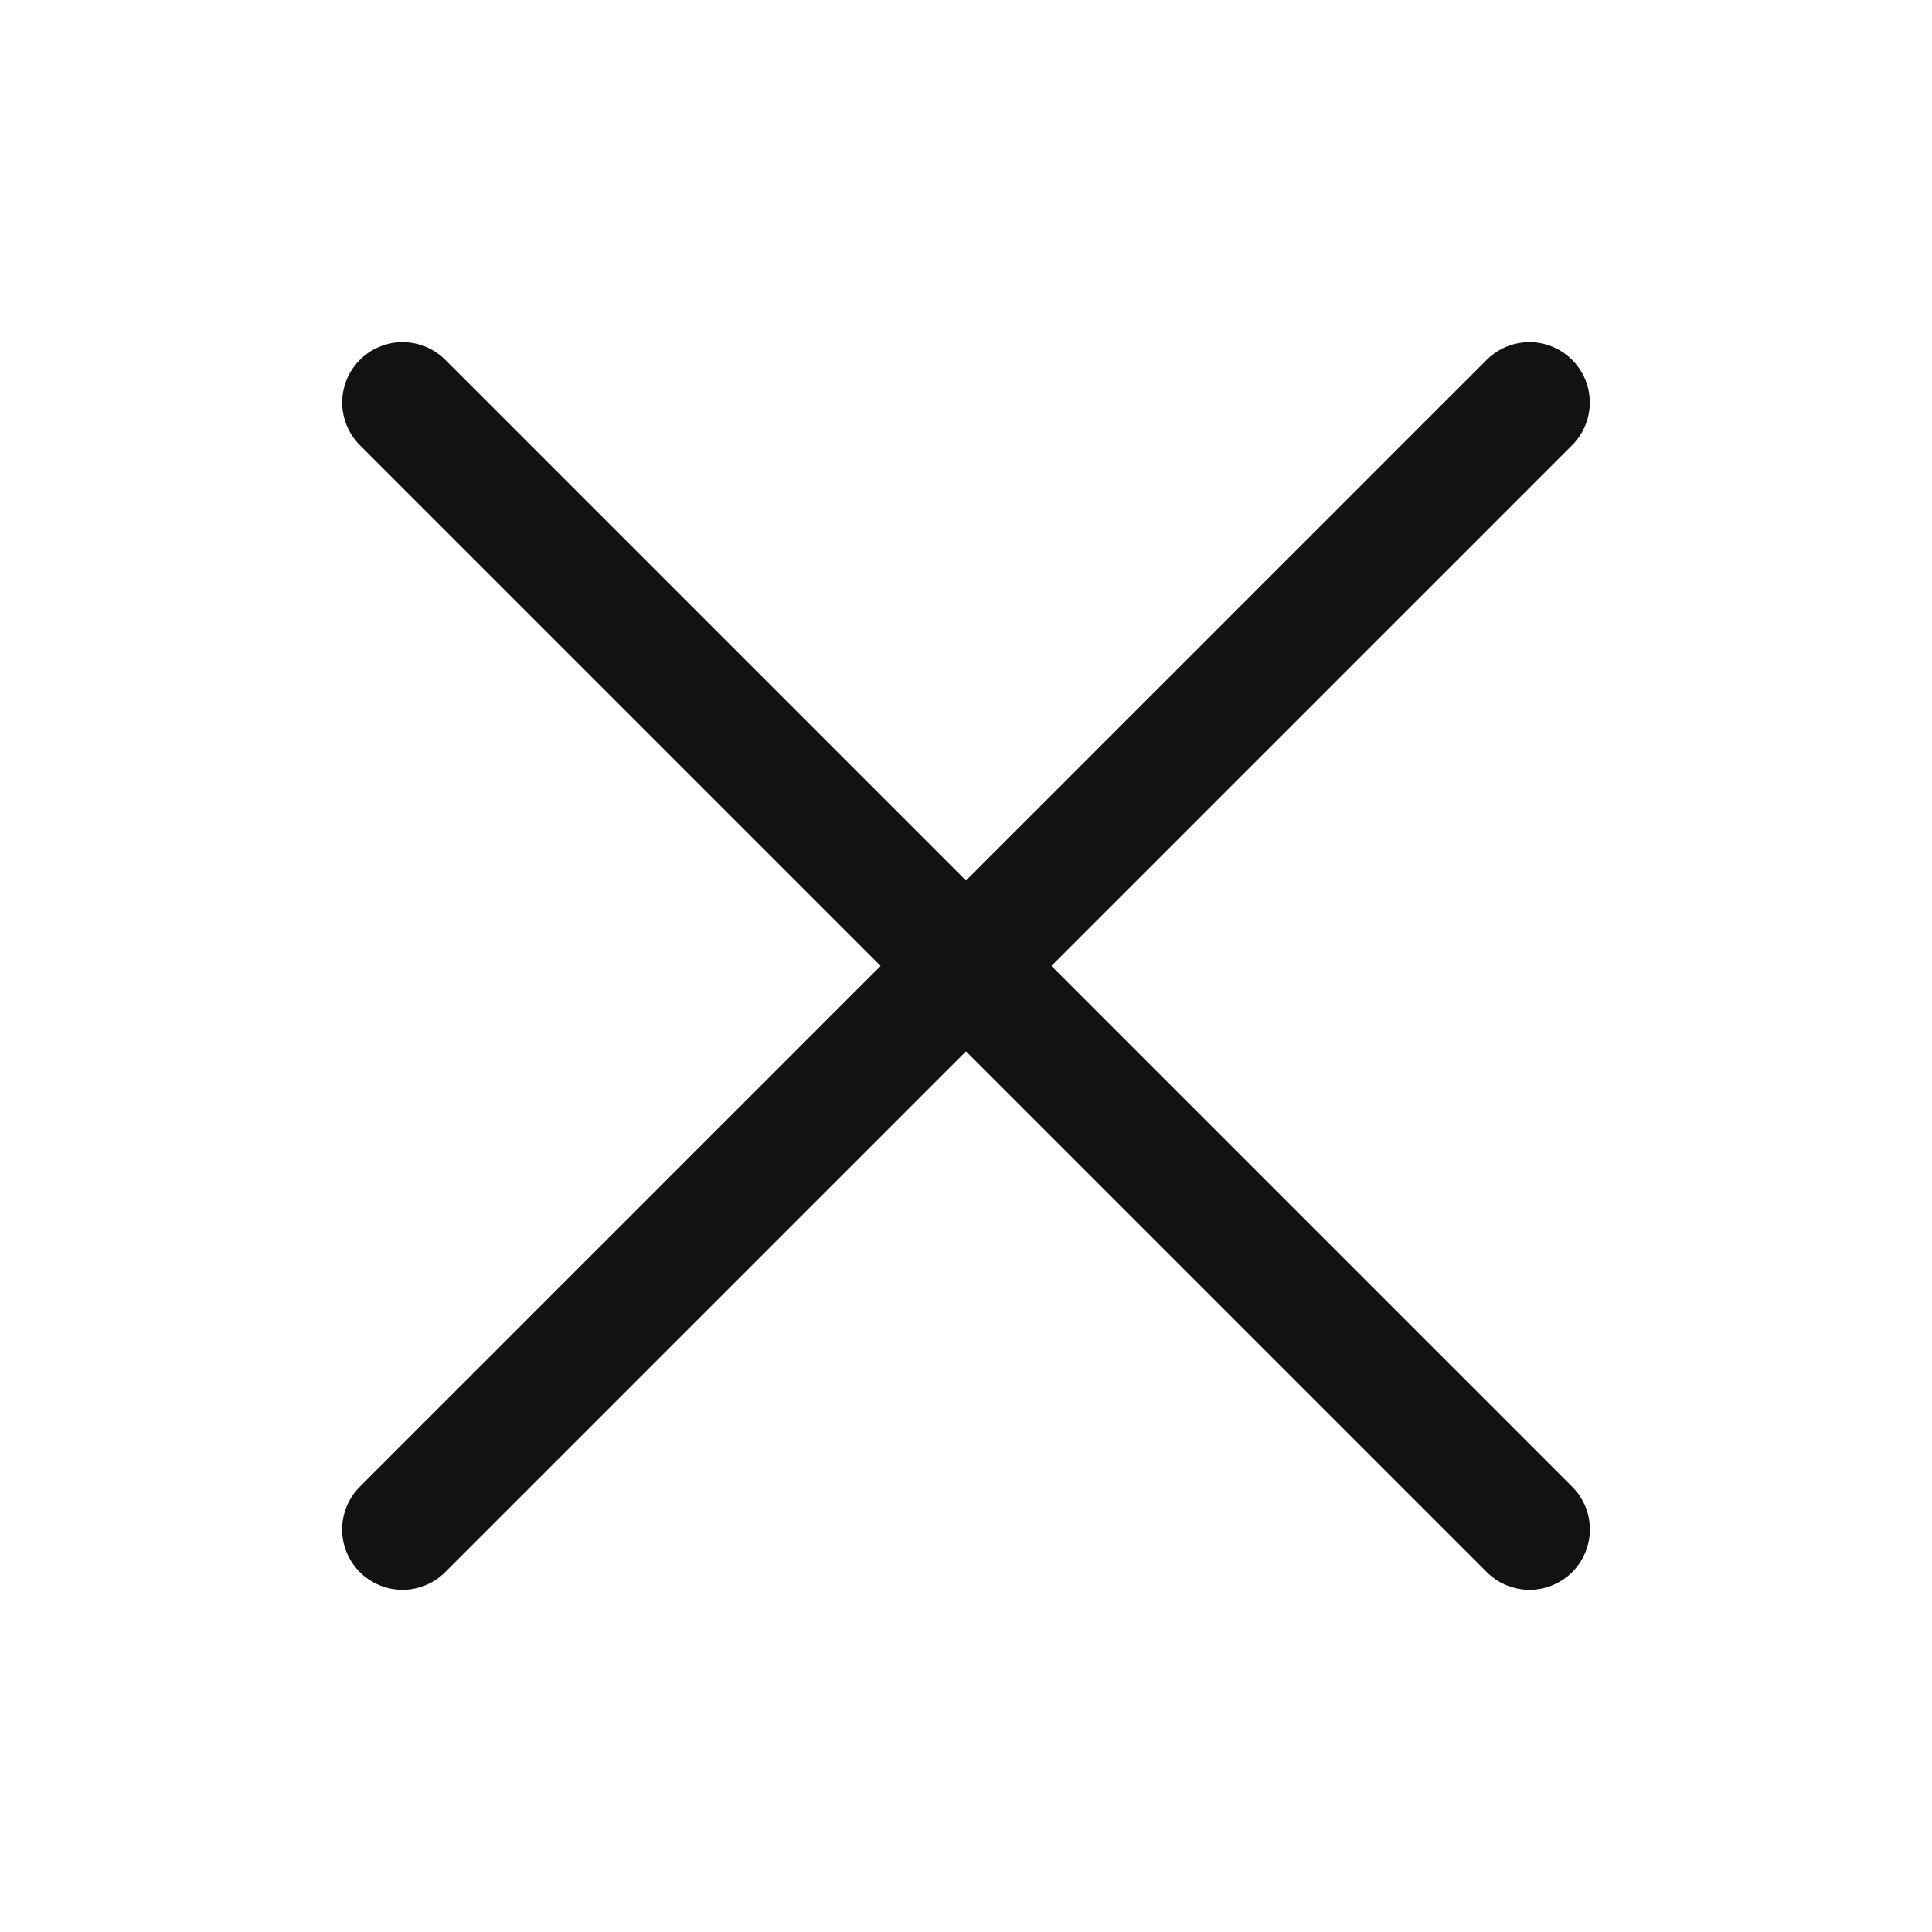 <svg xmlns="http://www.w3.org/2000/svg" width="24" height="24" viewBox="0 0 24 24" fill="none">
    <path d="M5.001 5L19 18.999" stroke="#121212" stroke-width="1.5" stroke-linecap="round"
        stroke-linejoin="round" />
    <path d="M5 18.999L18.999 5" stroke="#121212" stroke-width="1.5" stroke-linecap="round"
        stroke-linejoin="round" />
</svg>